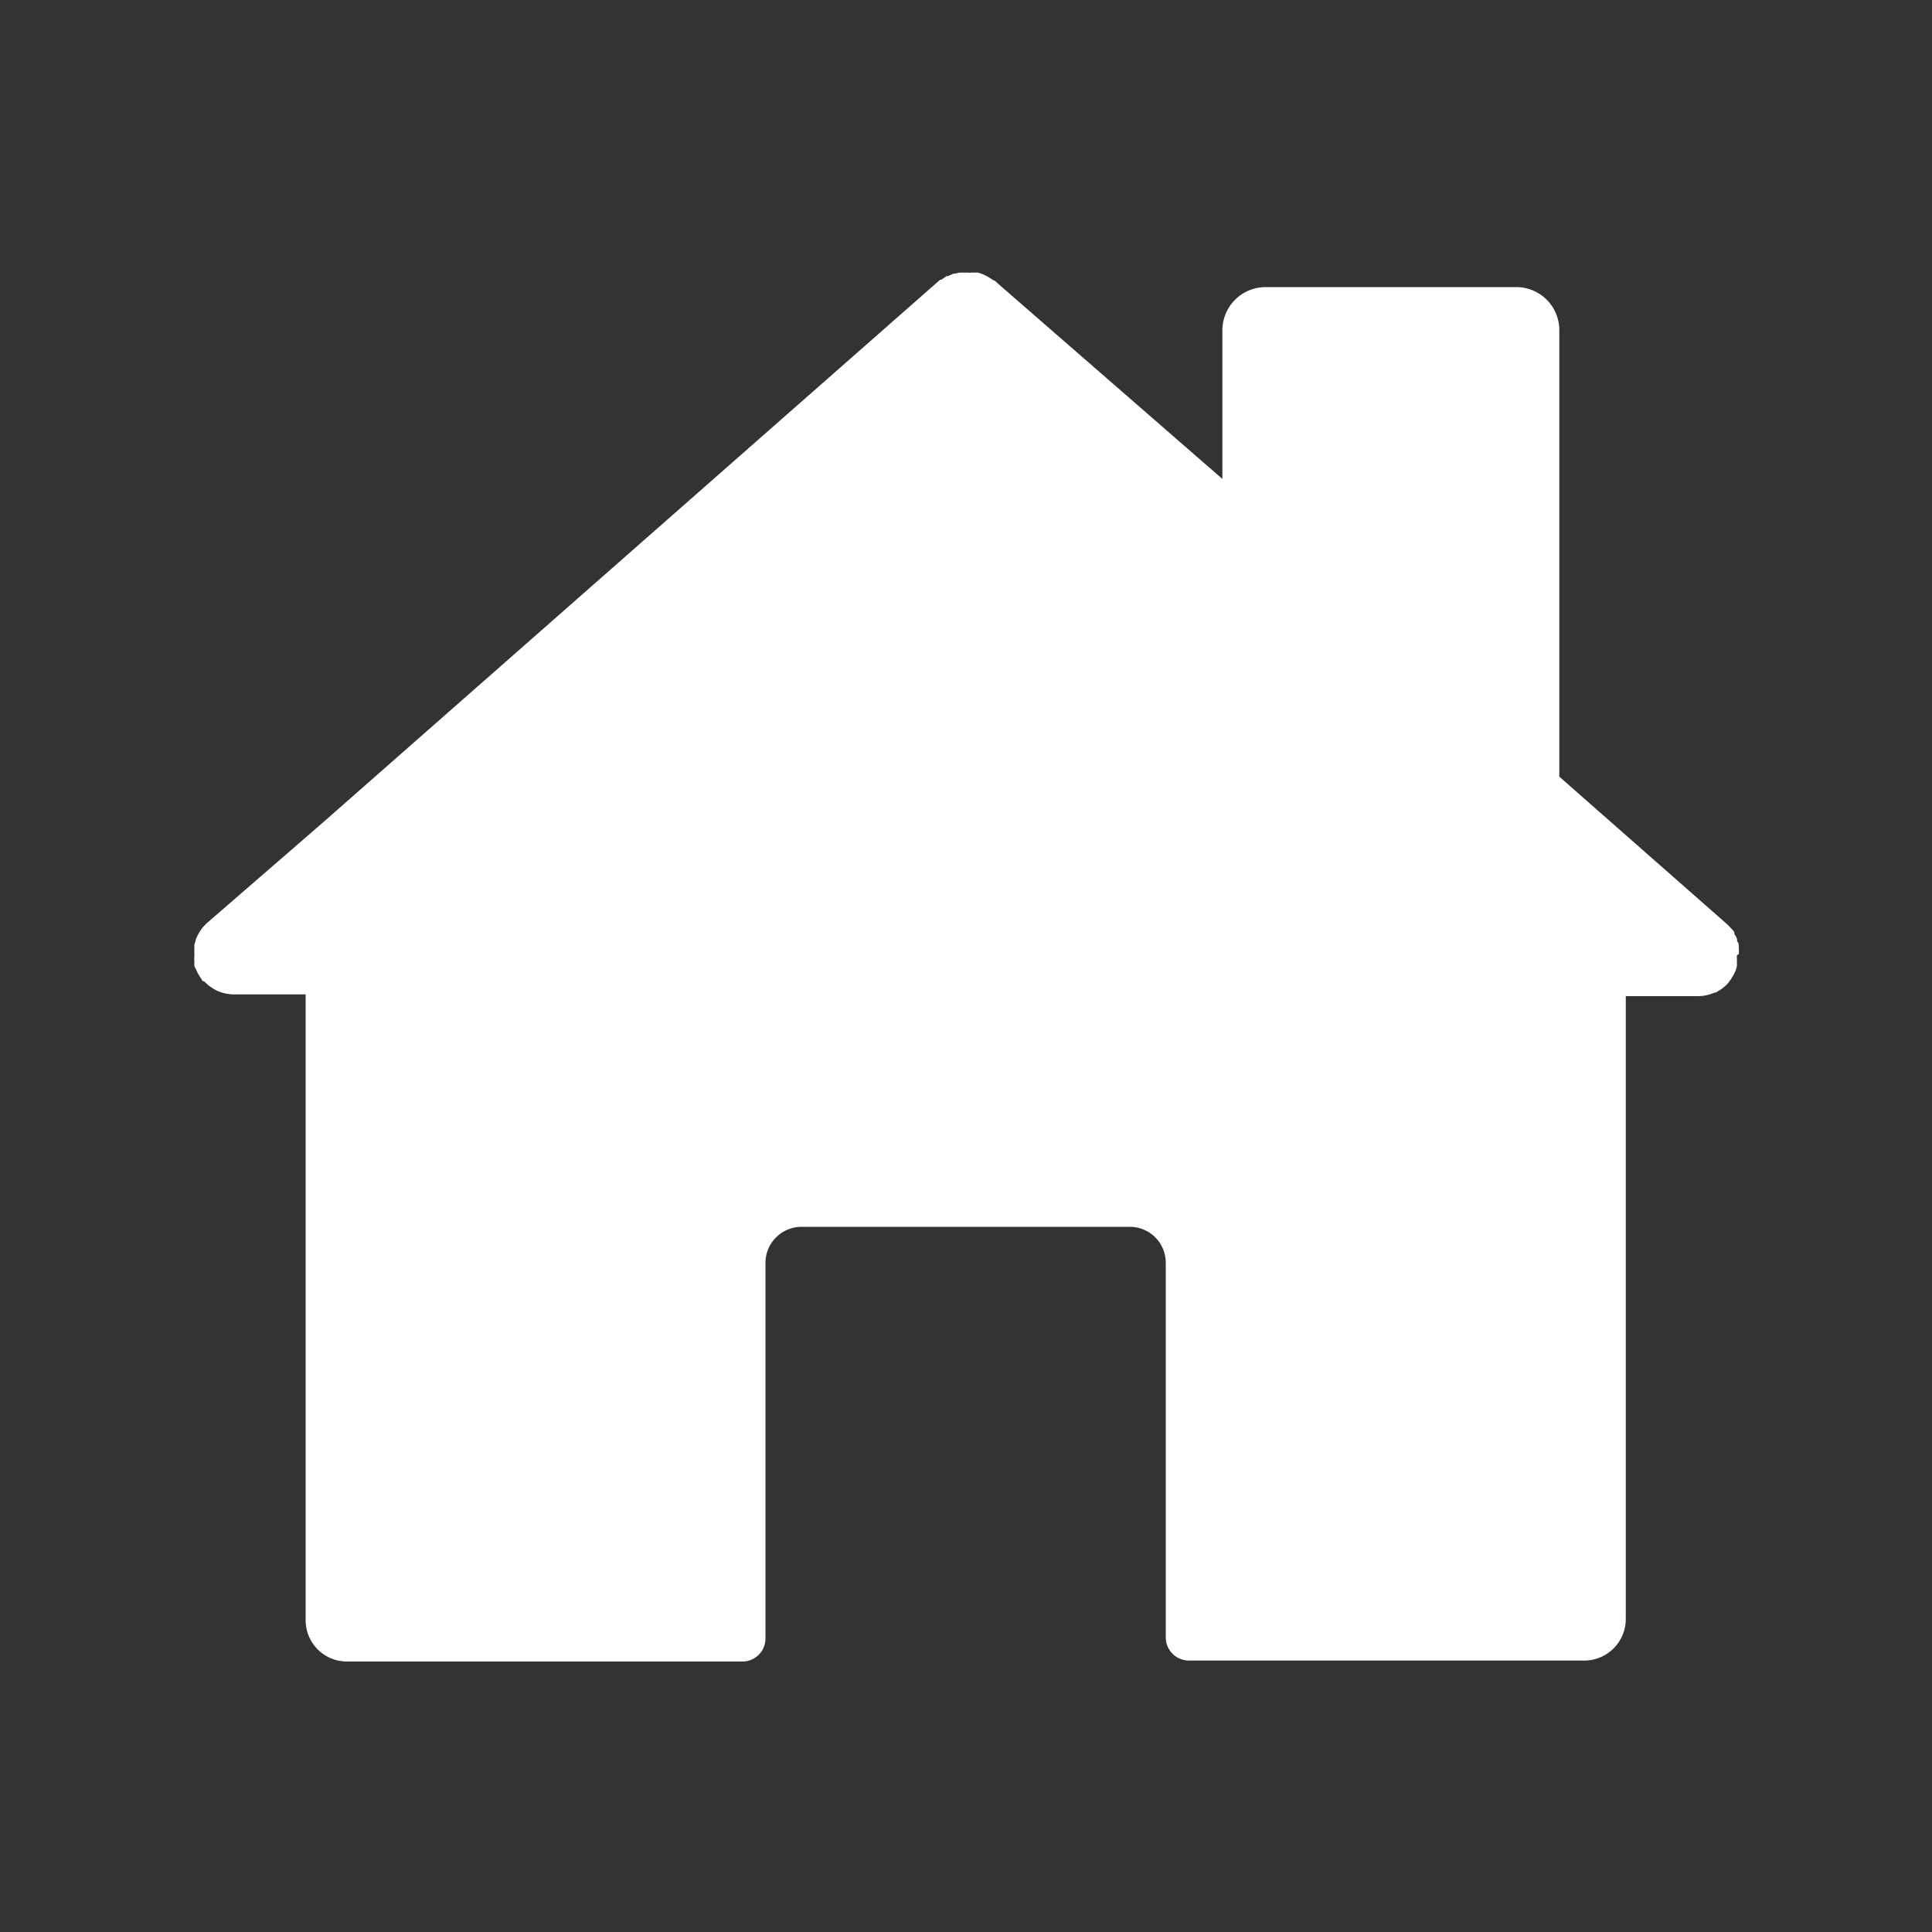 <svg fill="white" id="Vrstva_1" data-name="Vrstva 1" xmlns="http://www.w3.org/2000/svg" viewBox="0 0 100 100"><rect x="0" y="0" width="100" height="100" fill="#333333" stroke="none"/><title>icons</title><g id="house"><g id="Group_6795" data-name="Group 6795"><path id="Path_1050" data-name="Path 1050" d="M90,49.38a1.53,1.53,0,0,0,0-.3V49c0-.09,0-.19-.09-.28a.62.62,0,0,0,0-.11,1.16,1.16,0,0,0-.14-.27l0-.09a1.37,1.37,0,0,0-.19-.22l-.09-.1-.07-.07-8.71-7.66V17.08a2.23,2.23,0,0,0-2.22-2.22h-13a2.24,2.24,0,0,0-2.22,2.22v7.71L51.46,14.51a.1.1,0,0,0-.05,0h0a.91.91,0,0,0-.16-.11h0a2.07,2.07,0,0,0-.64-.29h-.15l-.2,0a.21.21,0,0,1-.11,0h-.49l-.22.05-.08,0-.11.05-.18.08-.08,0-.08.06-.19.13-.06,0-32,28.14-5.93,5.14a.23.23,0,0,0-.07.07l-.11.11a1.16,1.16,0,0,0-.16.21.41.41,0,0,0-.07.11,1.41,1.41,0,0,0-.13.24,1.47,1.47,0,0,0-.06.14c0,.09-.05.17-.07.25l0,.16a2.3,2.3,0,0,0,0,.26v.18a.81.81,0,0,0,0,.24c0,.06,0,.13,0,.19s0,.13.06.2l.09.2a1.28,1.28,0,0,0,.1.17,1.1,1.1,0,0,0,.14.21s0,.07.06.09l.05,0,.24.22.09.06a2.39,2.39,0,0,0,.34.21h0a2.24,2.24,0,0,0,.87.19h3.72V83.8A2.14,2.14,0,0,0,18,86H38.42a1.19,1.19,0,0,0,1.2-1.2V65.36a1.87,1.87,0,0,1,1.86-1.86h17a1.86,1.86,0,0,1,1.86,1.85h0v19.4a1.2,1.2,0,0,0,1.2,1.2H82a2.15,2.15,0,0,0,2.15-2.15h0V51.56h3.72a2.15,2.15,0,0,0,.87-.18l.05,0a3.37,3.37,0,0,0,.32-.19l.11-.09a1.45,1.45,0,0,0,.22-.21l0,0a.36.36,0,0,0,.07-.1.75.75,0,0,0,.13-.18l.11-.19.08-.17a2.17,2.17,0,0,0,.07-.24.73.73,0,0,0,0-.16,2.46,2.46,0,0,0,0-.28v-.12Z"/></g></g></svg>
